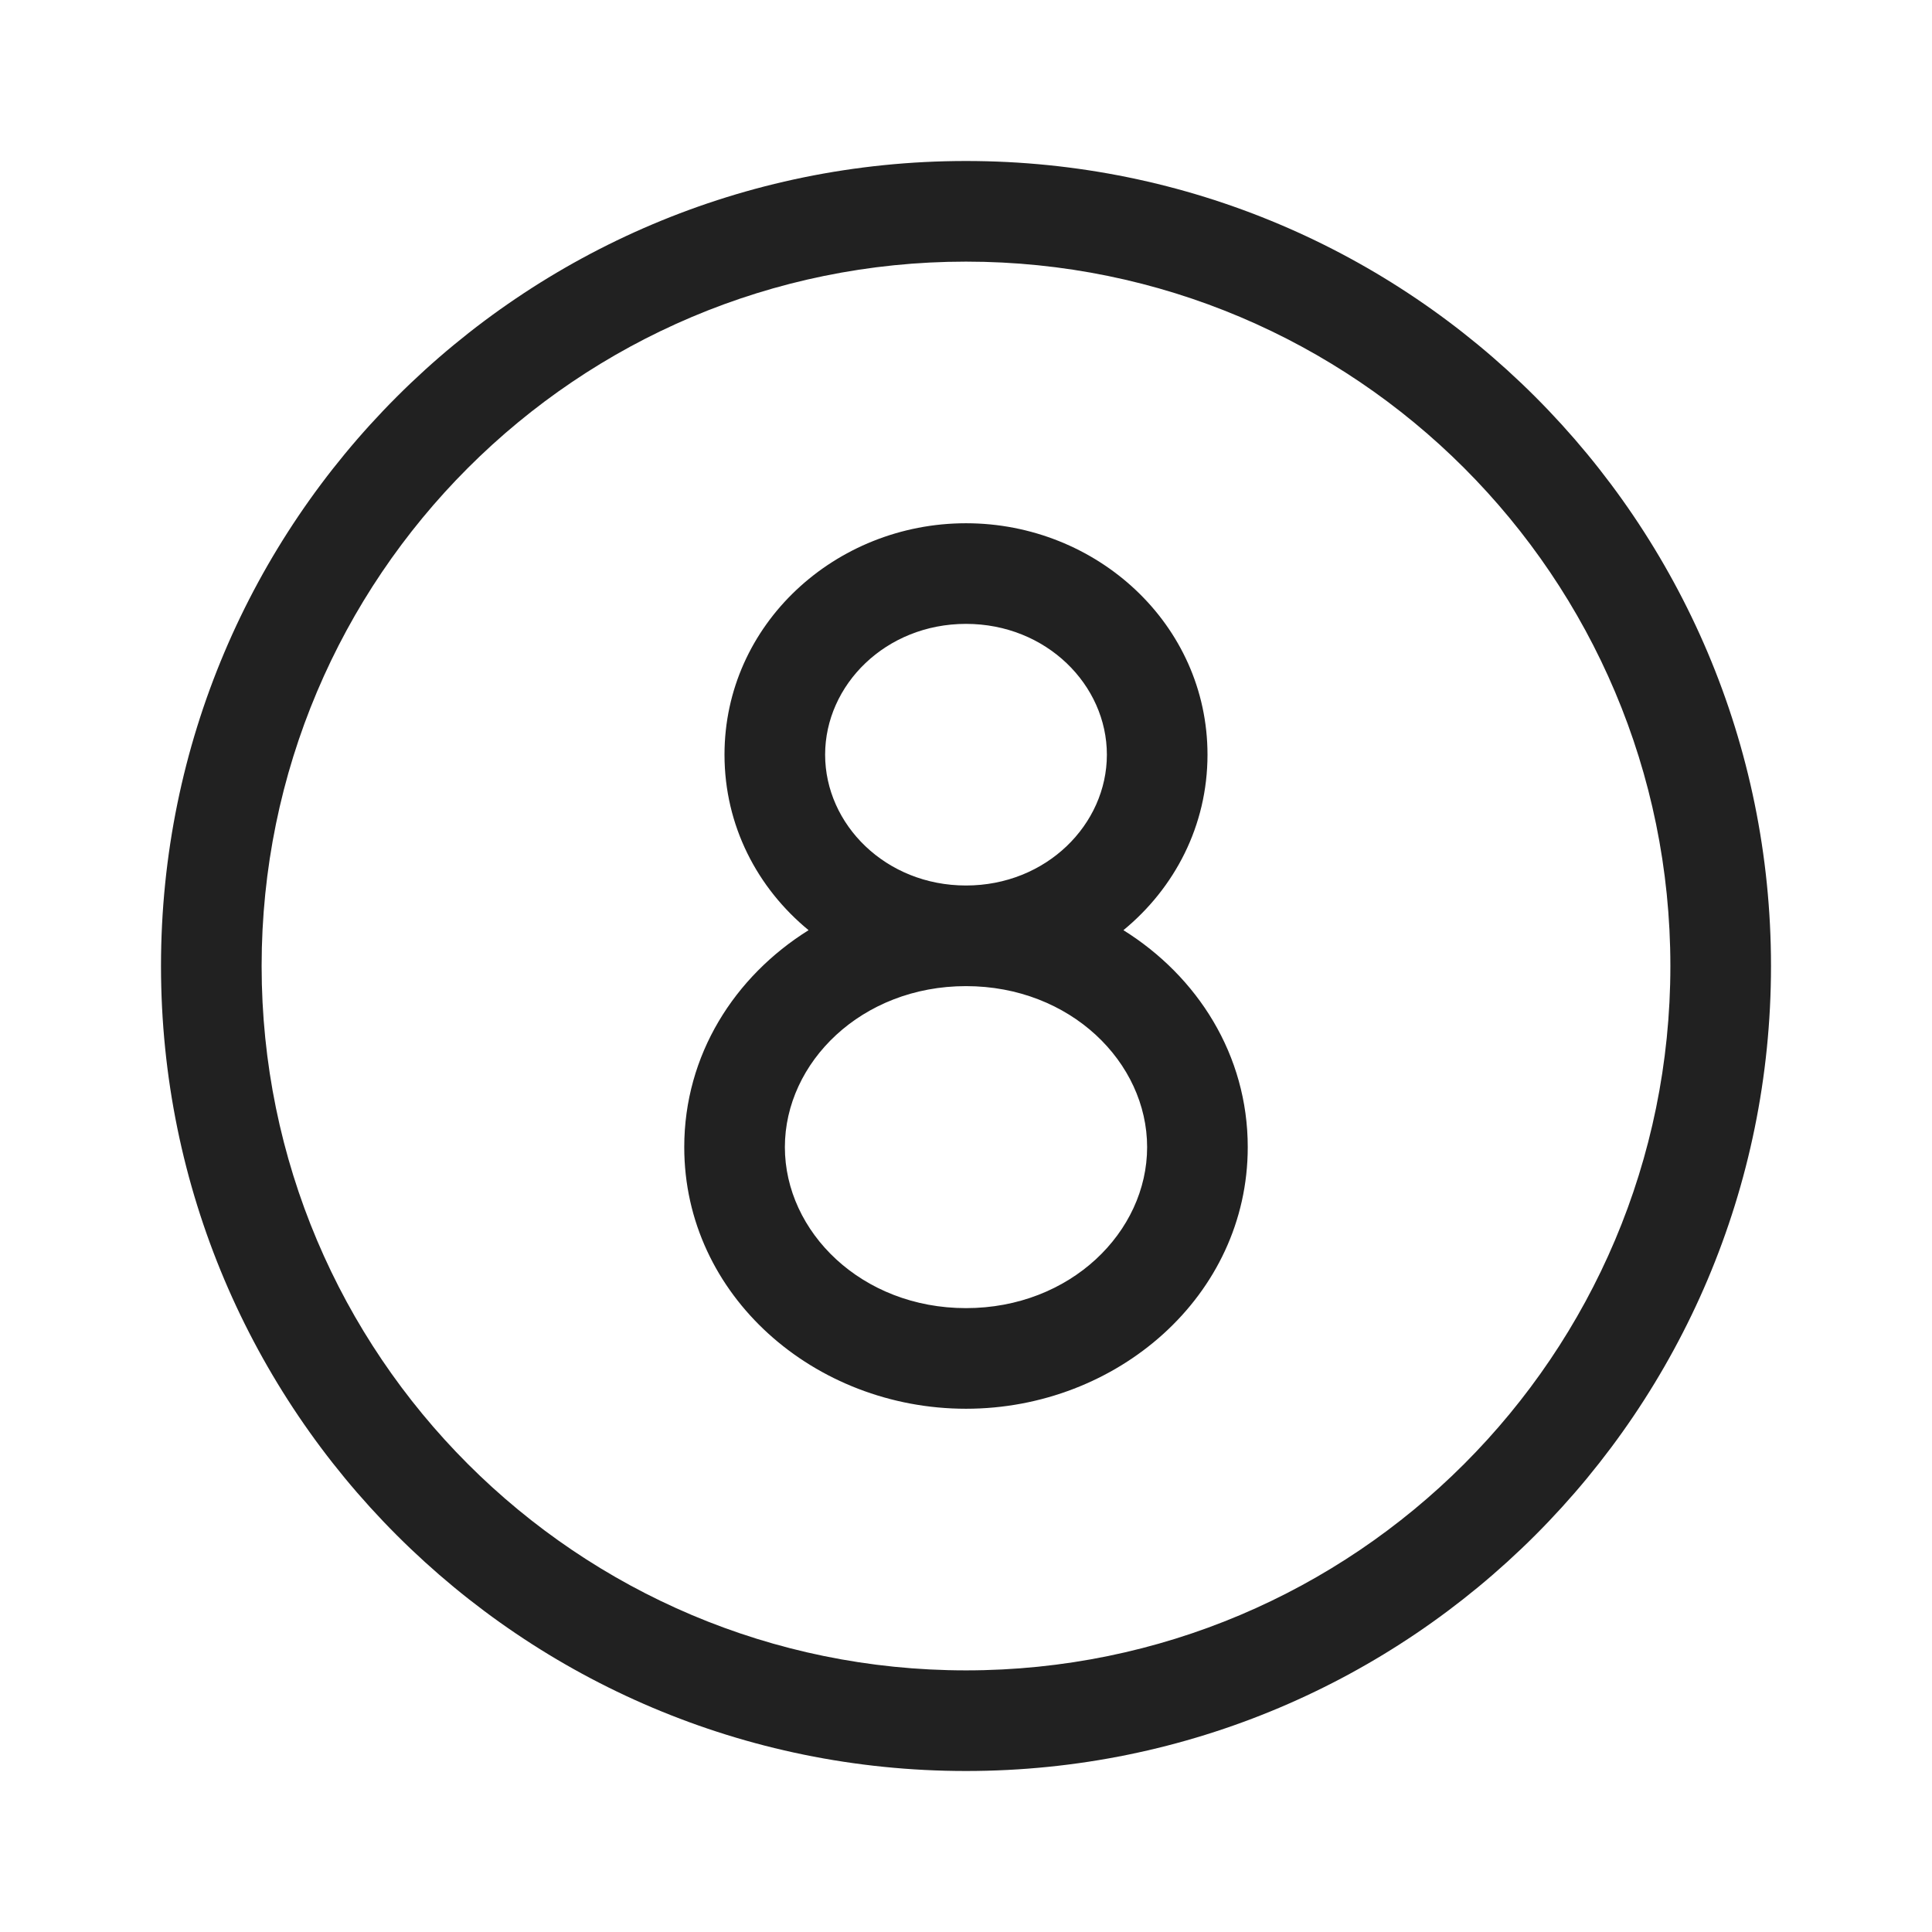 <svg width="48" height="48" viewBox="0 0 48 48" fill="none" xmlns="http://www.w3.org/2000/svg">
<path d="M24 6.5C14.335 6.5 6.5 14.335 6.5 24C6.5 33.665 14.335 41.5 24 41.5C33.665 41.5 41.5 33.665 41.5 24C41.5 14.335 33.665 6.5 24 6.5ZM4 24C4 12.954 12.954 4 24 4C35.046 4 44 12.954 44 24C44 35.046 35.046 44 24 44C12.954 44 4 35.046 4 24ZM24 15.5C25.997 15.5 27.5 17.018 27.5 18.75C27.5 20.482 25.997 22 24 22C22.003 22 20.5 20.482 20.5 18.75C20.5 17.018 22.003 15.5 24 15.5ZM27.911 23.11C29.182 22.066 30 20.516 30 18.75C30 15.511 27.249 13 24 13C20.751 13 18 15.511 18 18.75C18 20.516 18.818 22.066 20.089 23.11C18.247 24.261 17 26.21 17 28.5C17 32.194 20.244 35 24 35C27.756 35 31 32.194 31 28.5C31 26.21 29.753 24.261 27.911 23.11ZM24 24.5C26.595 24.5 28.5 26.395 28.5 28.5C28.5 30.605 26.595 32.5 24 32.5C21.405 32.5 19.5 30.605 19.5 28.5C19.5 26.395 21.405 24.5 24 24.5Z" fill="#212121"/>
</svg>
